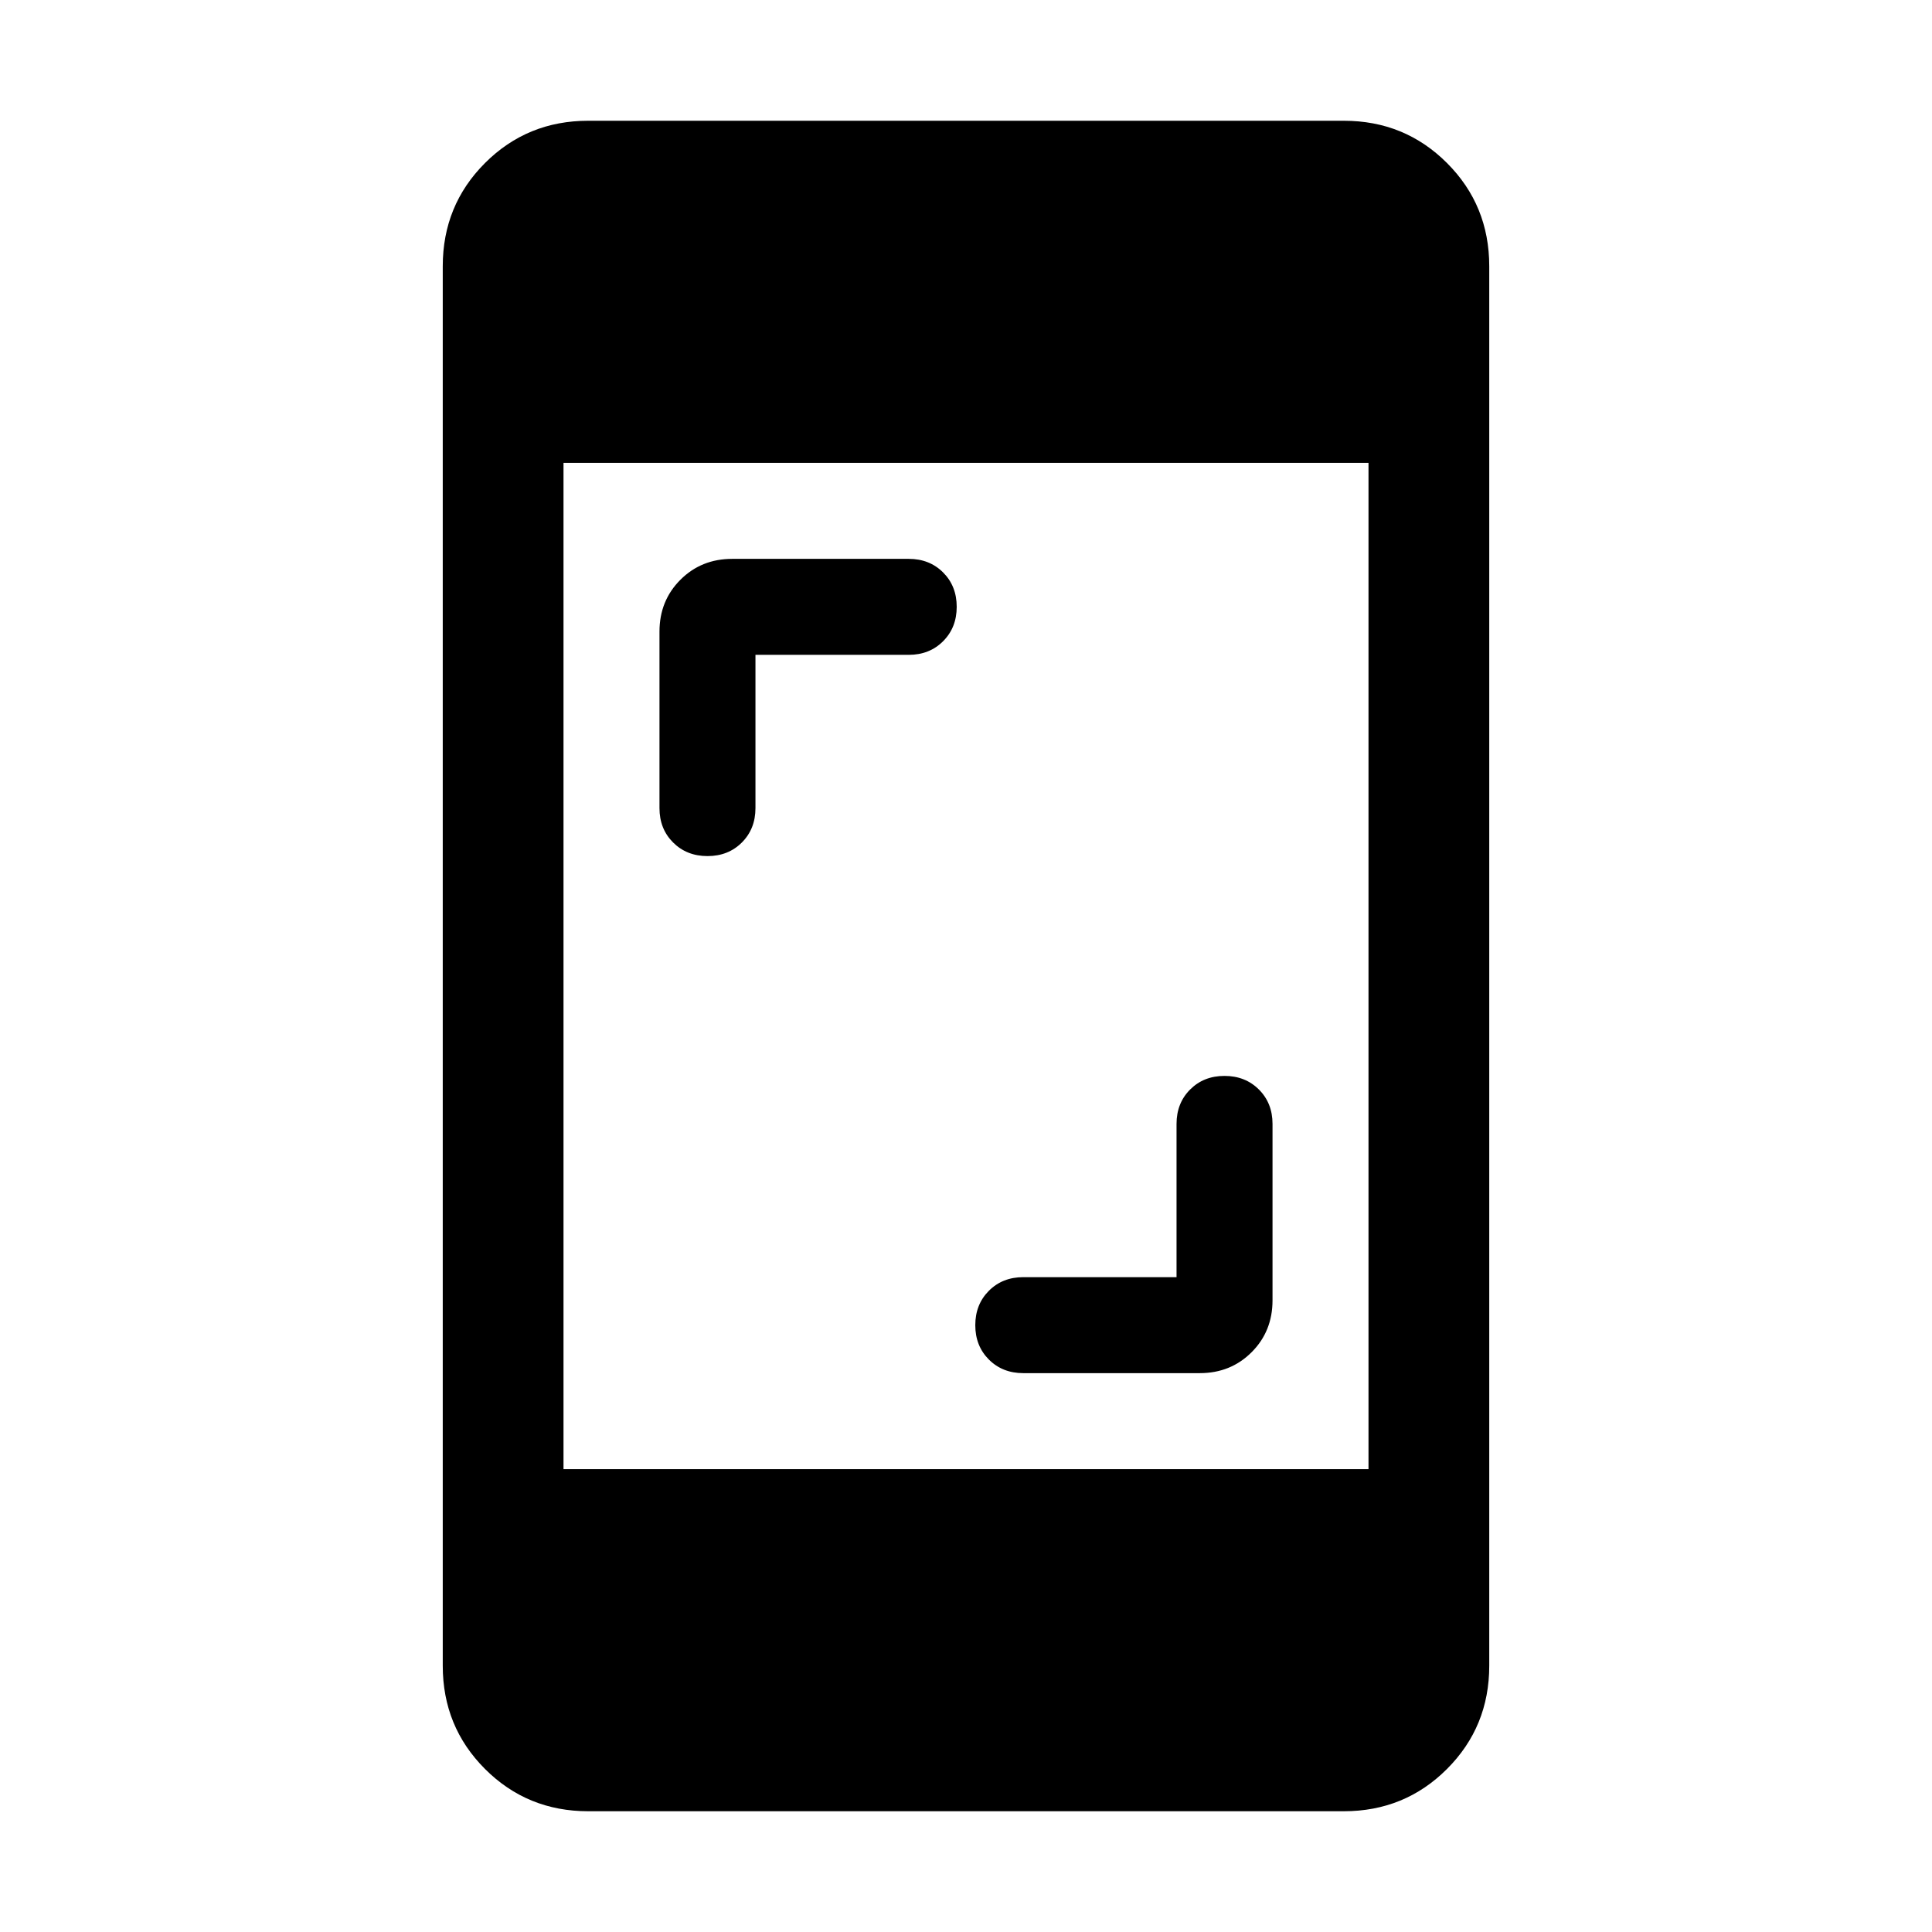 <svg xmlns="http://www.w3.org/2000/svg" height="24" viewBox="0 -960 960 960" width="24"><path d="M584.616-325.384v-76.154q0-10.333 6.751-17.089 6.751-6.757 17.077-6.757 10.325 0 17.094 6.757 6.769 6.756 6.769 17.089v87.692q0 15.366-10.394 25.76-10.394 10.394-25.759 10.394h-87.693q-10.333 0-17.089-6.751-6.756-6.752-6.756-17.077 0-10.325 6.756-17.094 6.756-6.77 17.089-6.77h76.155ZM375.384-634.616v76.154q0 10.333-6.751 17.089-6.751 6.757-17.077 6.757-10.325 0-17.094-6.757-6.769-6.756-6.769-17.089v-87.692q0-15.366 10.394-25.76 10.394-10.394 25.759-10.394h87.693q10.333 0 17.089 6.751 6.756 6.752 6.756 17.077 0 10.325-6.756 17.094-6.756 6.77-17.089 6.77h-76.155ZM292.309-60.001q-30.308 0-51.308-21t-21-51.308v-695.382q0-30.308 21-51.308t51.308-21h375.382q30.308 0 51.308 21t21 51.308v695.382q0 30.308-21 51.308t-51.308 21H292.309ZM280-230h400v-500.002H280v500.002Z"/></svg>